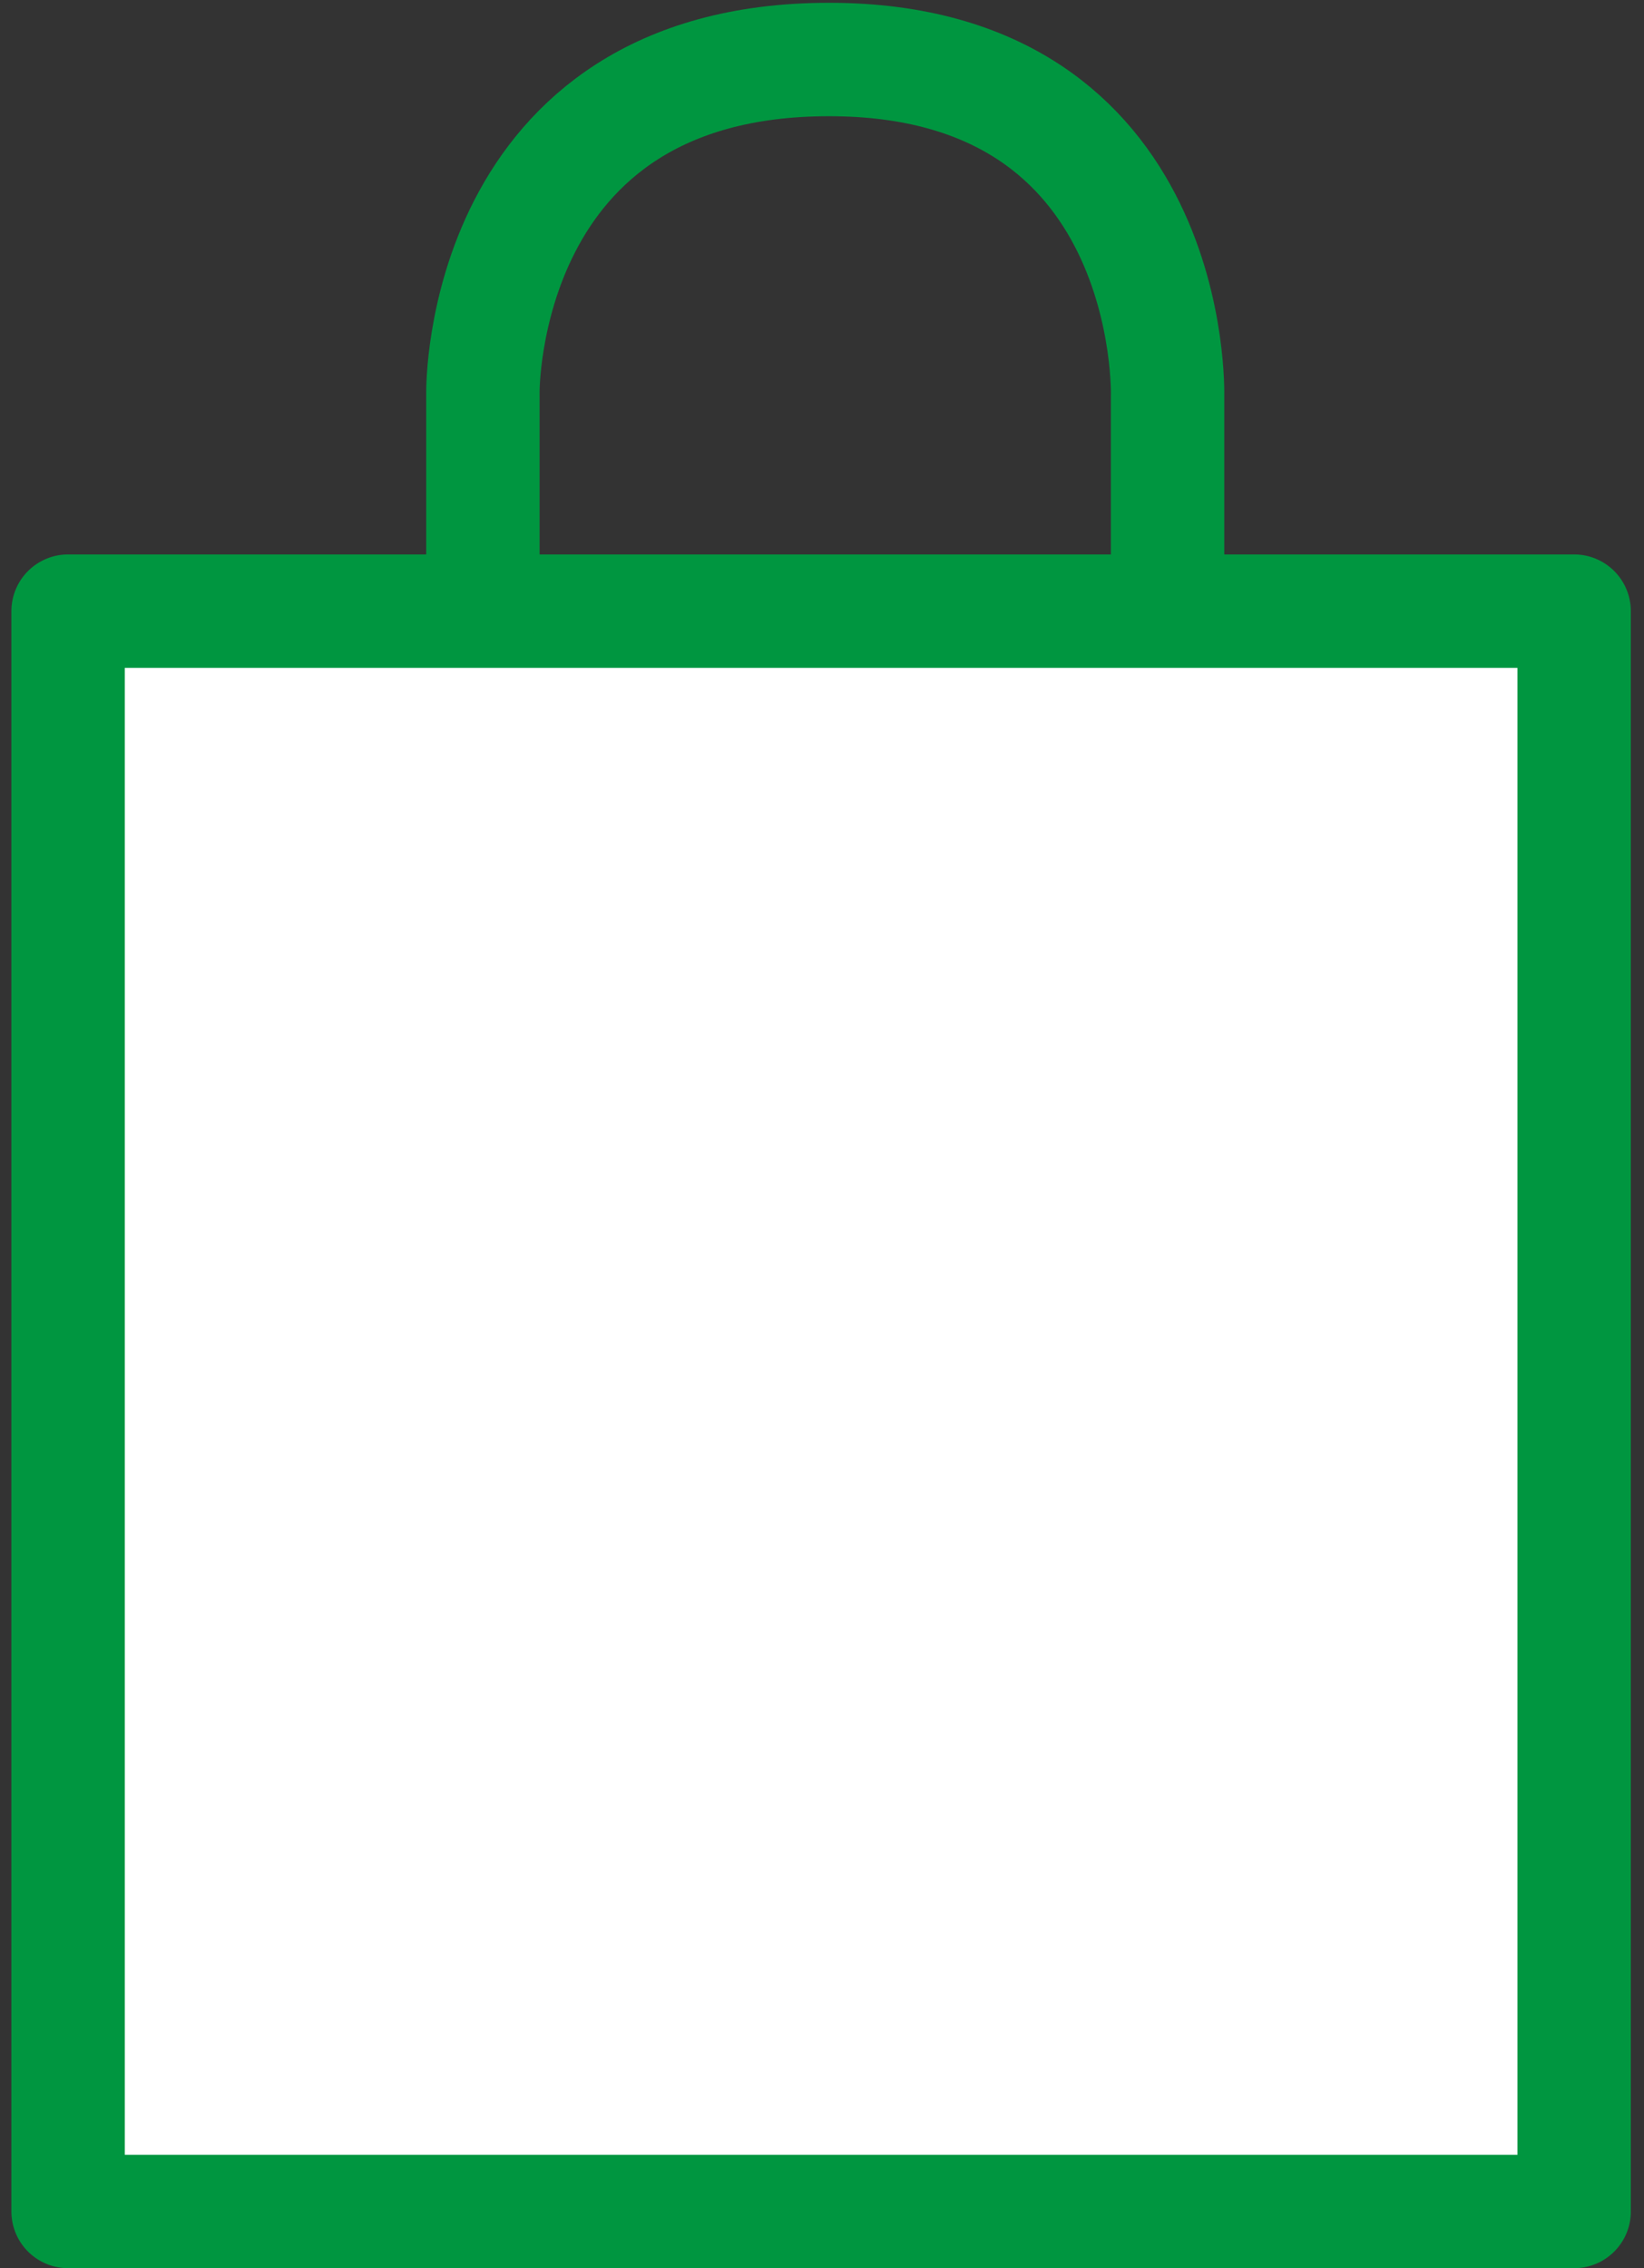 <svg width="87" height="120" fill="none" xmlns="http://www.w3.org/2000/svg"><rect width="100%" height="100%" fill="#333333" stroke="none"/><path d="M83.303 32.333h-79.7V117h79.7V32.333z" fill="#fff" stroke="#009640" stroke-width="6" stroke-miterlimit="10" stroke-linecap="round" stroke-linejoin="round"/><path d="M25.555 32.147V20.752S25.369 3.148 43.873 3.148c18.411 0 17.915 17.79 17.915 17.79v11.209" stroke="#009640" stroke-width="6" stroke-miterlimit="10" stroke-linecap="round" stroke-linejoin="round"/></svg>